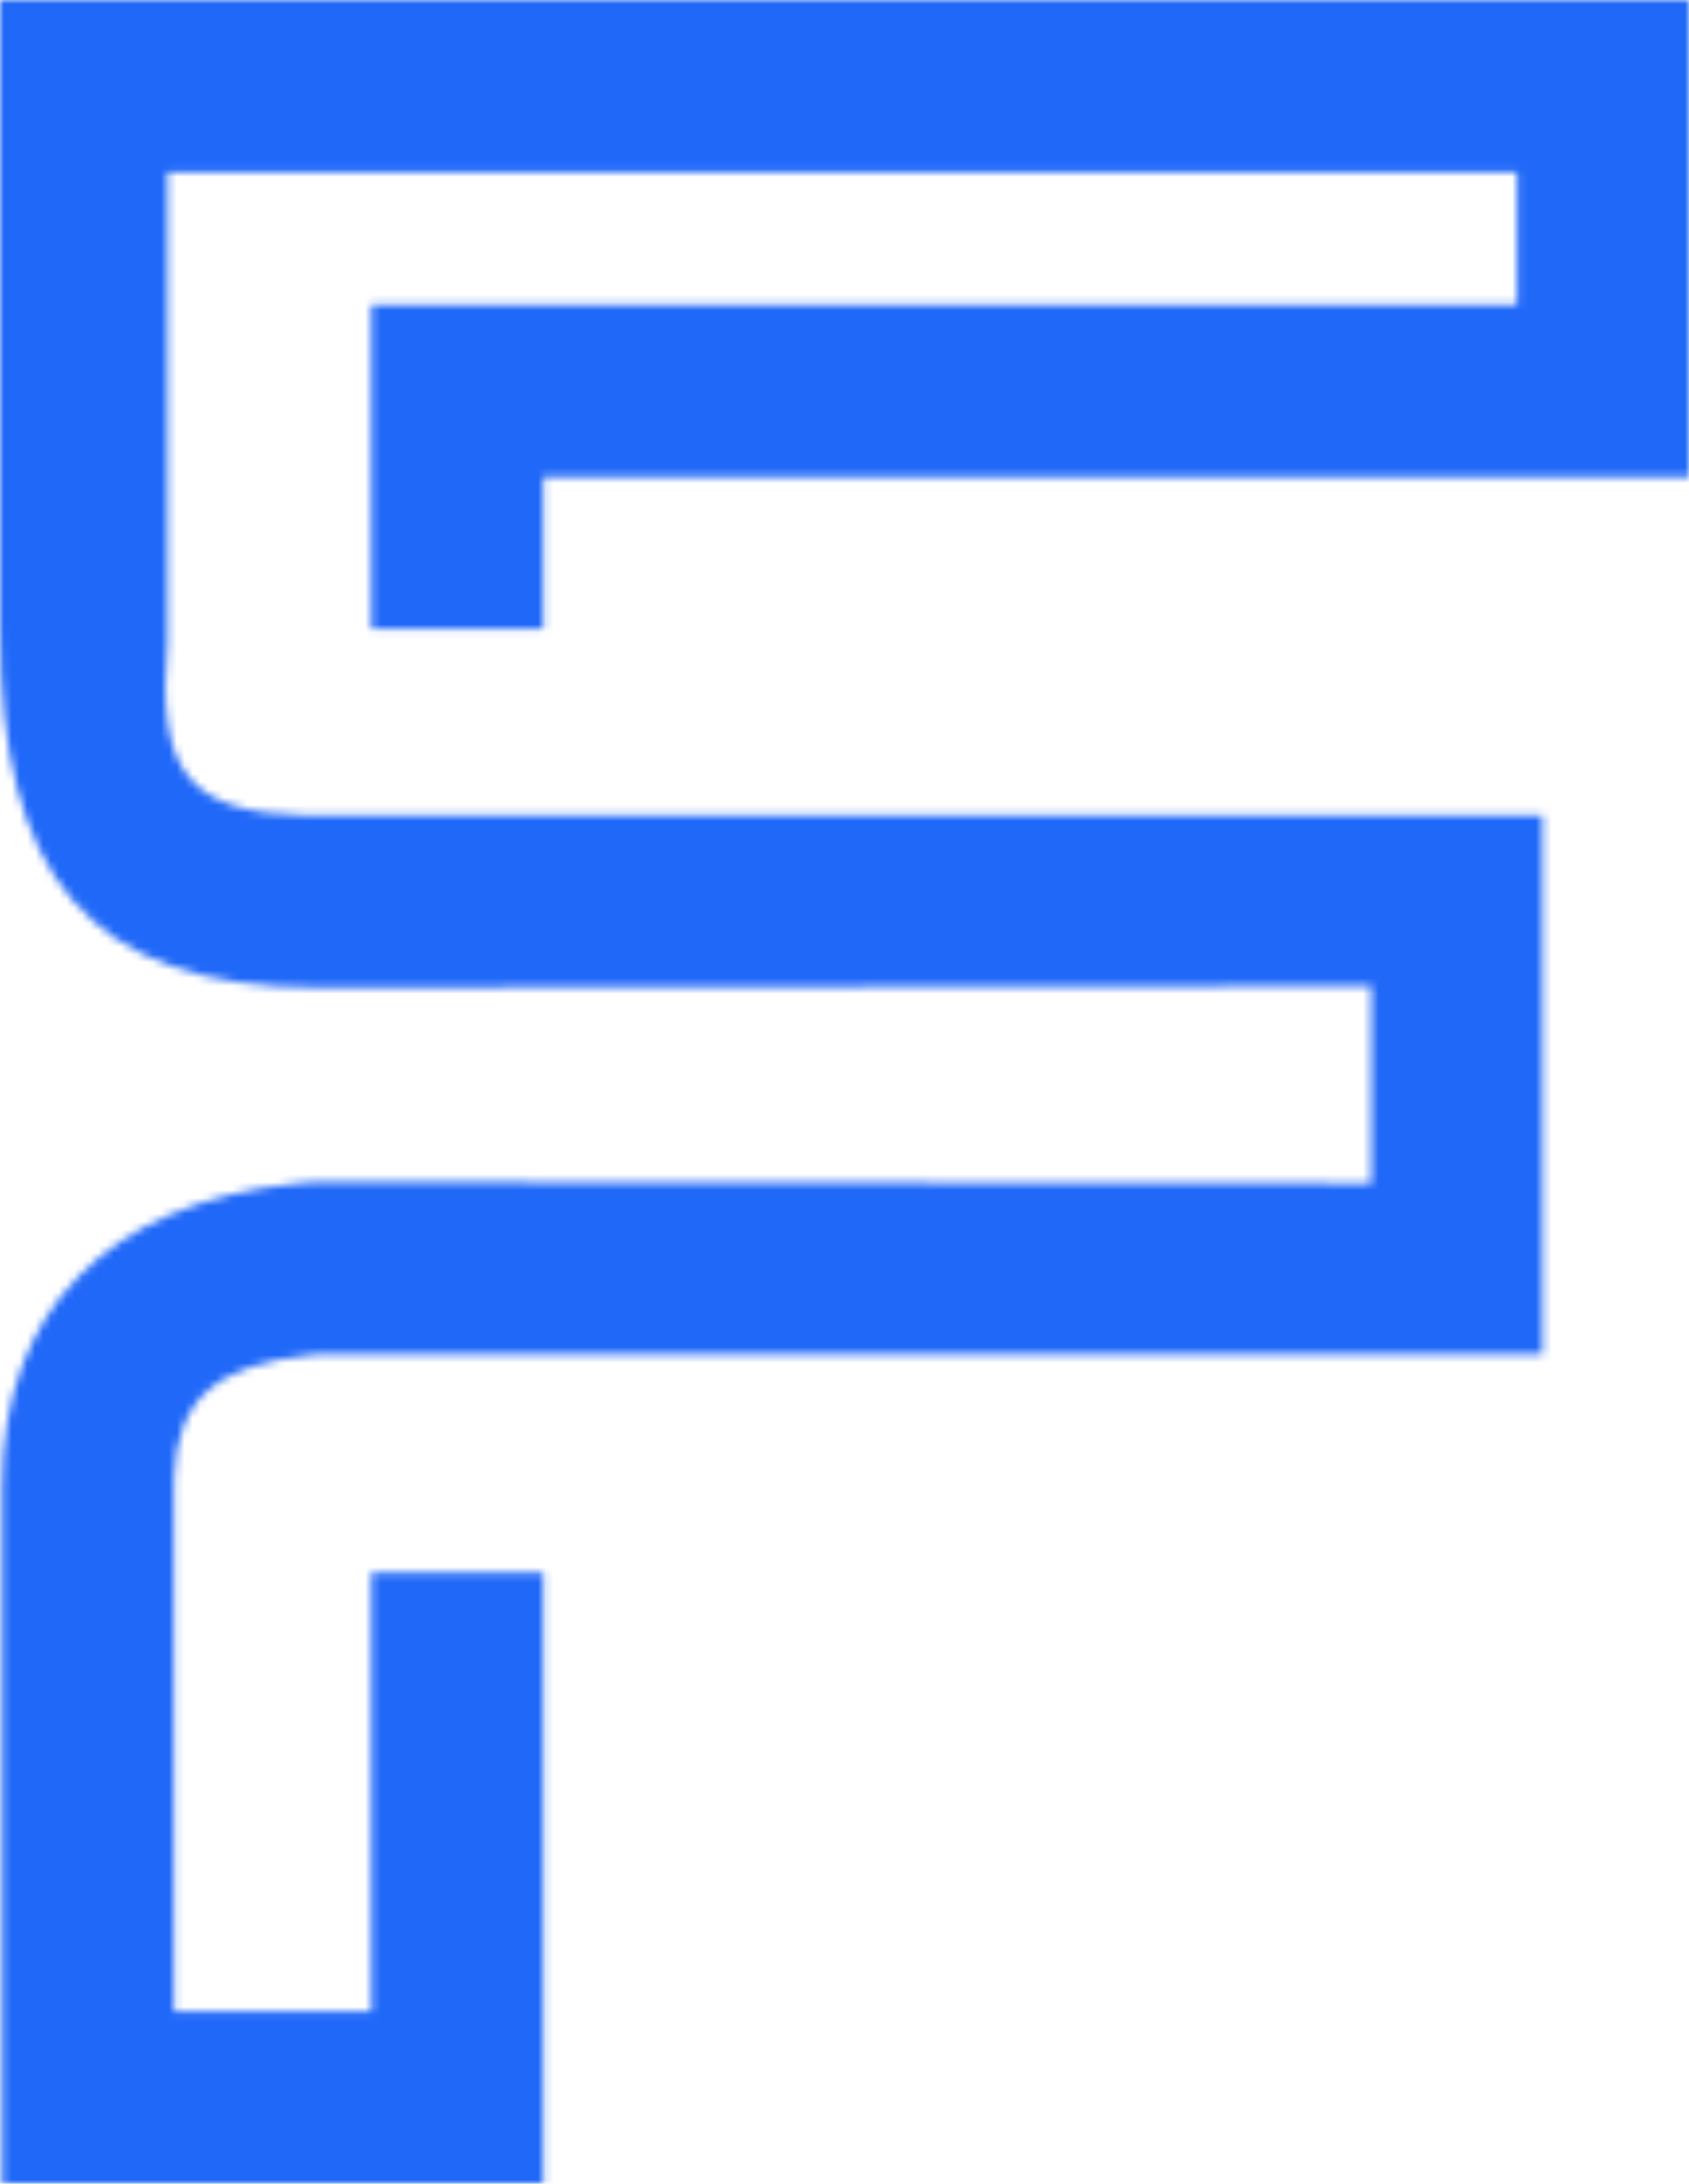 <?xml version="1.0" encoding="UTF-8"?>
<svg width="215px" height="278px" viewBox="0 0 215 278" version="1.1" xmlns="http://www.w3.org/2000/svg" xmlns:xlink="http://www.w3.org/1999/xlink">
    <title>蓝</title>
    <defs>
        <path d="M0,0 L0,79.298 L0,80.238 C0,111.177 11.152,125.736 40.369,125.736 L40.369,125.736 L174.543,125.539 L174.543,150.641 L40.369,150.466 L39.523,150.499 L37.582,150.676 C13.913,153.157 0.261,166.744 0.261,189.186 L0.261,189.186 L0.261,278 L69.166,278 L69.166,200.224 L47.274,200.224 L47.274,256.083 L22.149,256.083 L22.153,189.186 L22.174,187.995 C22.525,178.274 27.323,173.749 39.694,172.484 L39.694,172.484 L40.808,172.378 L196.349,172.38 L196.349,103.822 L40.369,103.822 L38.918,103.806 C23.786,103.477 19.948,98.094 21.327,81.789 L21.327,81.789 L21.327,80.96 L21.327,21.914 L193.105,21.914 L193.105,38.817 L47.274,38.823 L47.274,80.079 L69.166,80.079 L69.166,60.732 L215,60.737 L215,0 L0,0 Z" id="path-1"></path>
    </defs>
    <g id="页面-1" stroke="none" stroke-width="1" fill="none" fill-rule="evenodd">
        <g id="logo" transform="translate(-237, -151)">
            <g id="蓝" transform="translate(237, 151)">
                <mask id="mask-2" fill="white">
                    <use xlink:href="#path-1"></use>
                </mask>
                <g id="Clip-2"></g>
                <polygon id="Fill-1" fill="#2068F8" mask="url(#mask-2)" points="-2 280 218 280 218 -3 -2 -3"></polygon>
            </g>
        </g>
    </g>
</svg>
